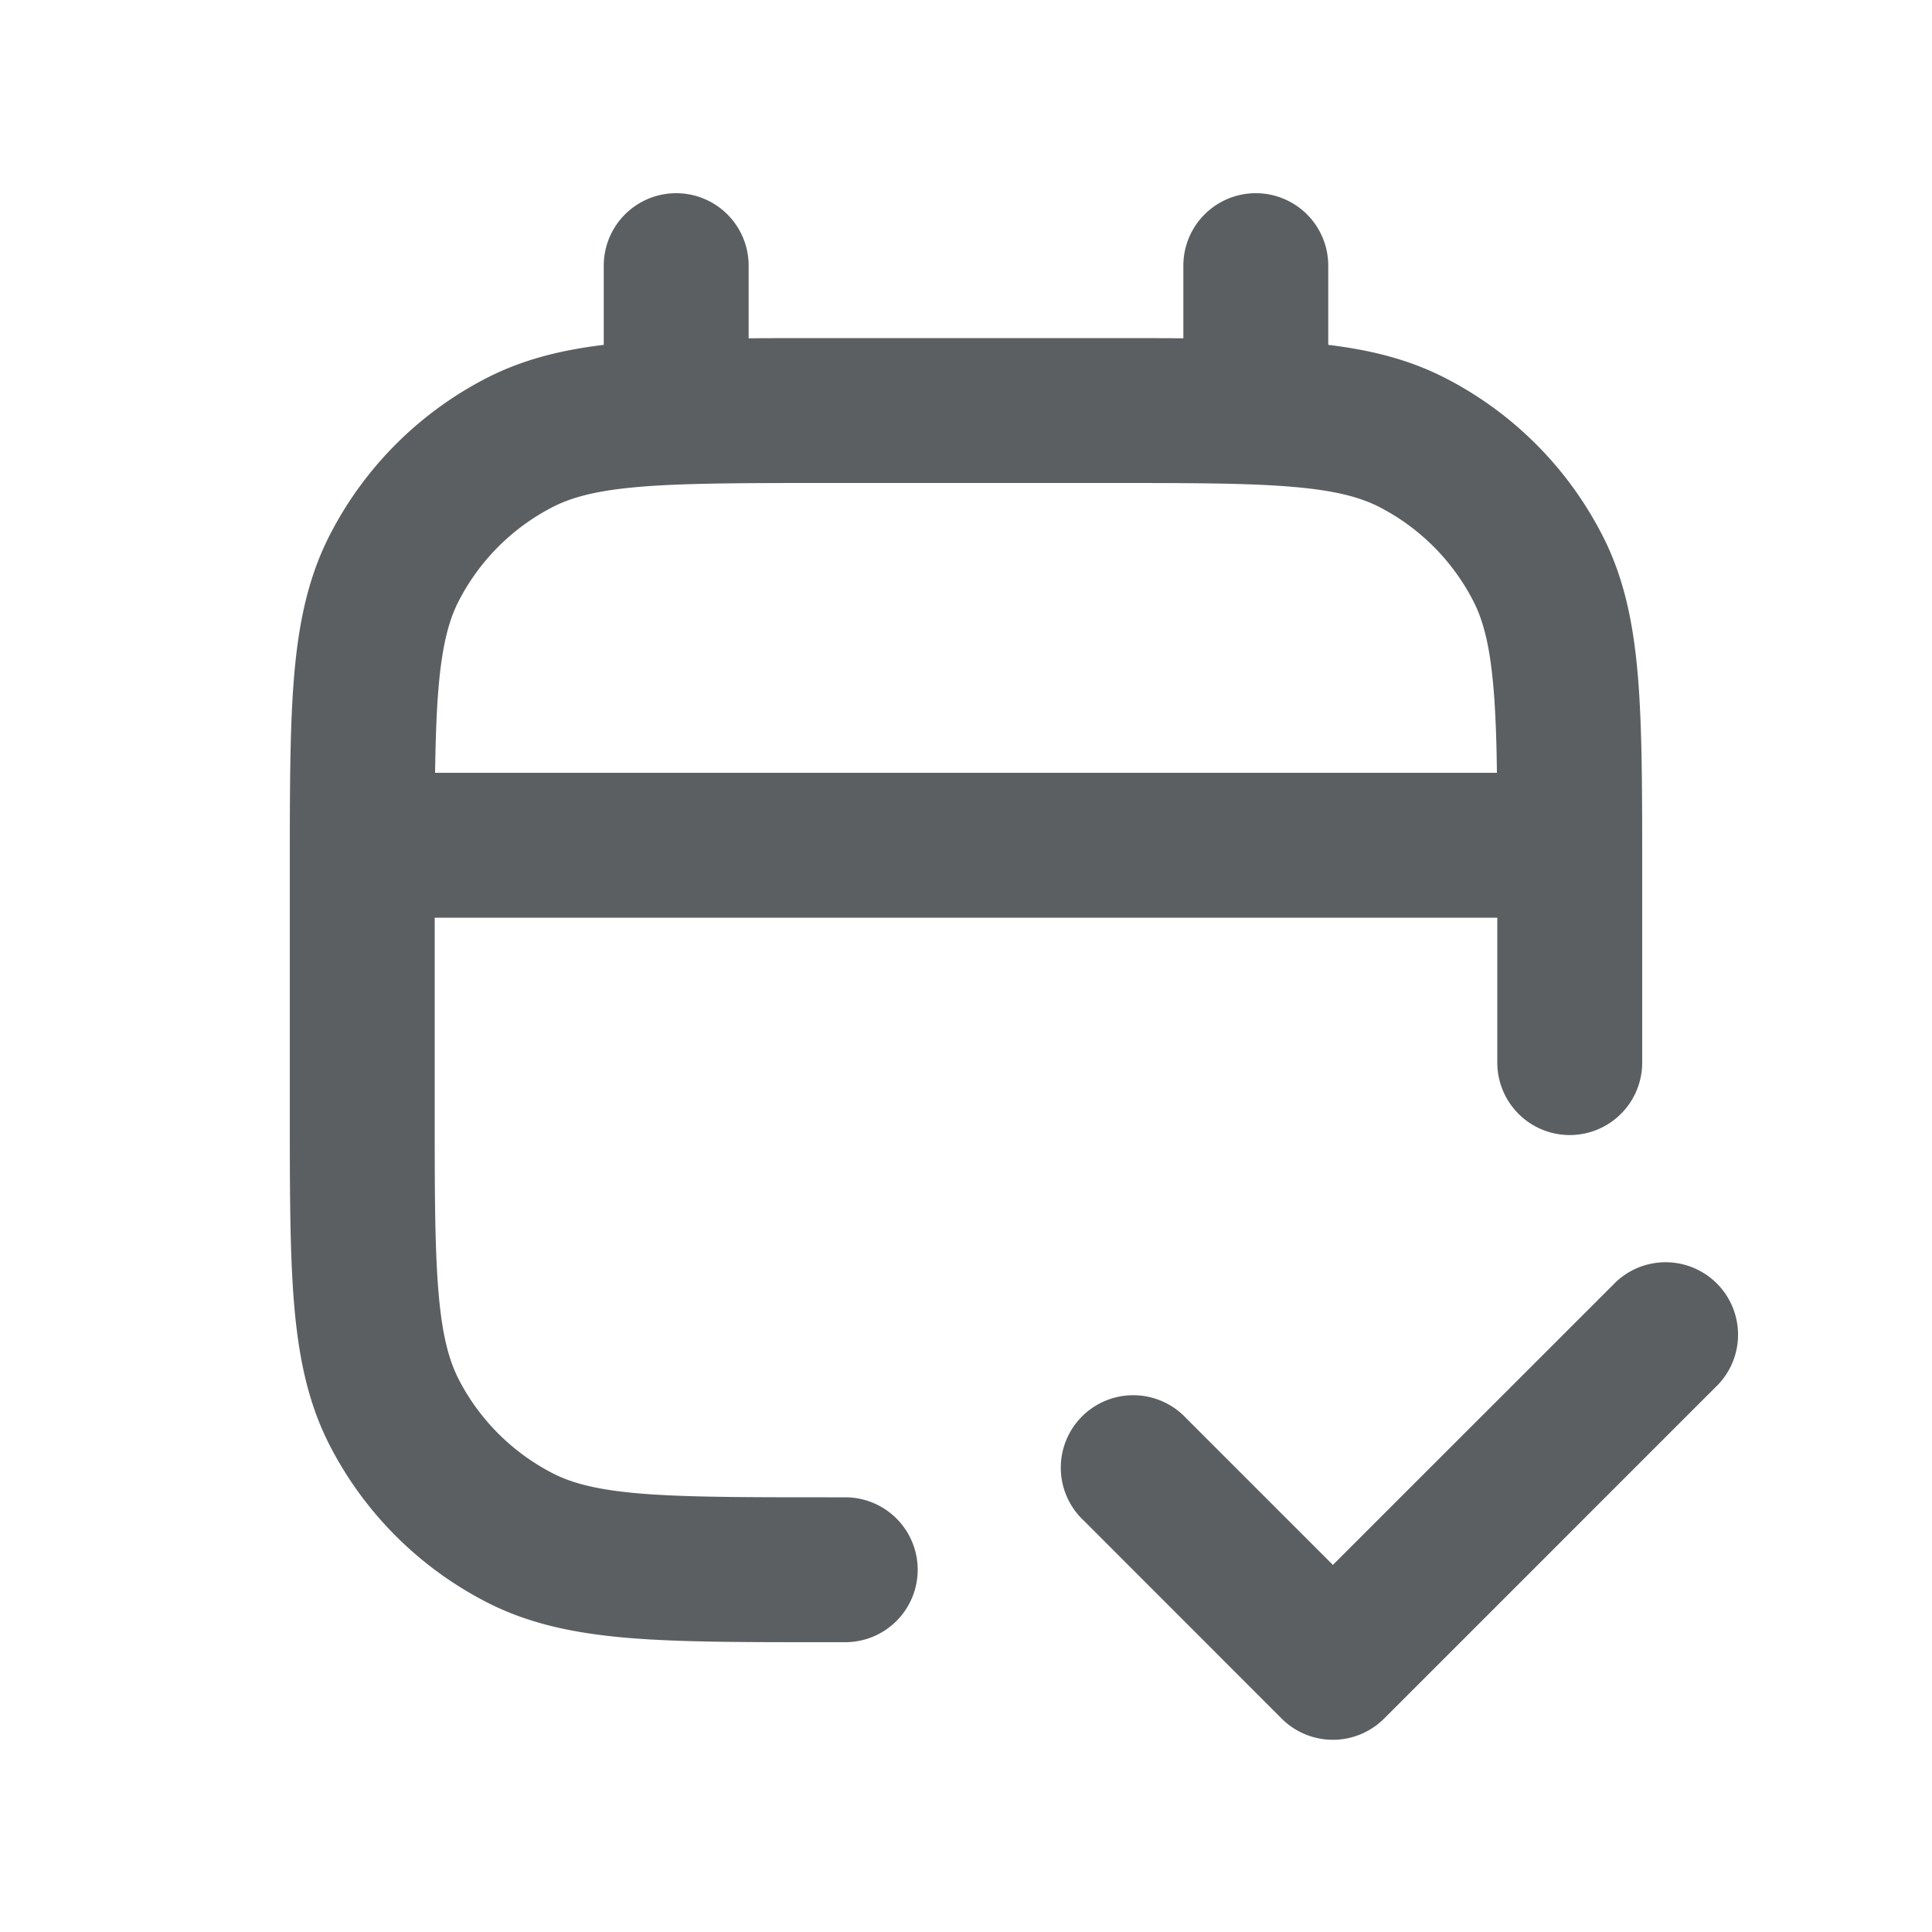 <svg viewBox="0 0 20 20" xmlns="http://www.w3.org/2000/svg"><path fill-rule="evenodd" d="M7 2a.75.75 0 0 1 .75.75v.752c.239-.002.495-.002.768-.002h2.964c.273 0 .529 0 .768.002v-.752a.75.75 0 0 1 1.5 0v.82c.438.053.832.15 1.203.339a3.75 3.75 0 0 1 1.638 1.639c.227.444.321.924.366 1.47.043.531.043 1.187.043 2v1.982a.75.75 0 0 1-1.5 0v-1.5h-11v1.95c0 .853 0 1.447.038 1.91.037.453.107.714.207.912.216.423.56.767.984.983.197.1.458.17.912.207.462.037 1.057.038 1.909.038h.2a.75.75 0 0 1 0 1.5h-.232c-.813 0-1.469 0-2-.043-.546-.045-1.026-.14-1.47-.366a3.75 3.75 0 0 1-1.64-1.639c-.226-.444-.32-.924-.365-1.47-.043-.531-.043-1.187-.043-2v-2.464c0-.813 0-1.469.043-2 .045-.546.14-1.026.366-1.47a3.75 3.75 0 0 1 1.639-1.64c.37-.188.764-.285 1.202-.338v-.82a.75.75 0 0 1 .75-.75Zm8.462 5.14c.02.244.03.525.034.86h-10.992c.005-.335.014-.616.034-.86.037-.453.107-.714.207-.911a2.25 2.25 0 0 1 .984-.984c.197-.1.458-.17.912-.207.462-.037 1.057-.038 1.909-.038h2.9c.853 0 1.447 0 1.91.038.453.037.714.107.912.207.423.216.767.56.983.984.1.197.17.458.207.912Z" fill="#5C5F62"/><path d="M12.28 14.682a.75.75 0 1 0-1.06 1.06l2.048 2.049a.75.75 0 0 0 1.06 0l3.463-3.463a.75.75 0 0 0-1.06-1.06l-2.933 2.932-1.518-1.518Z" fill="#5C5F62"/></svg>